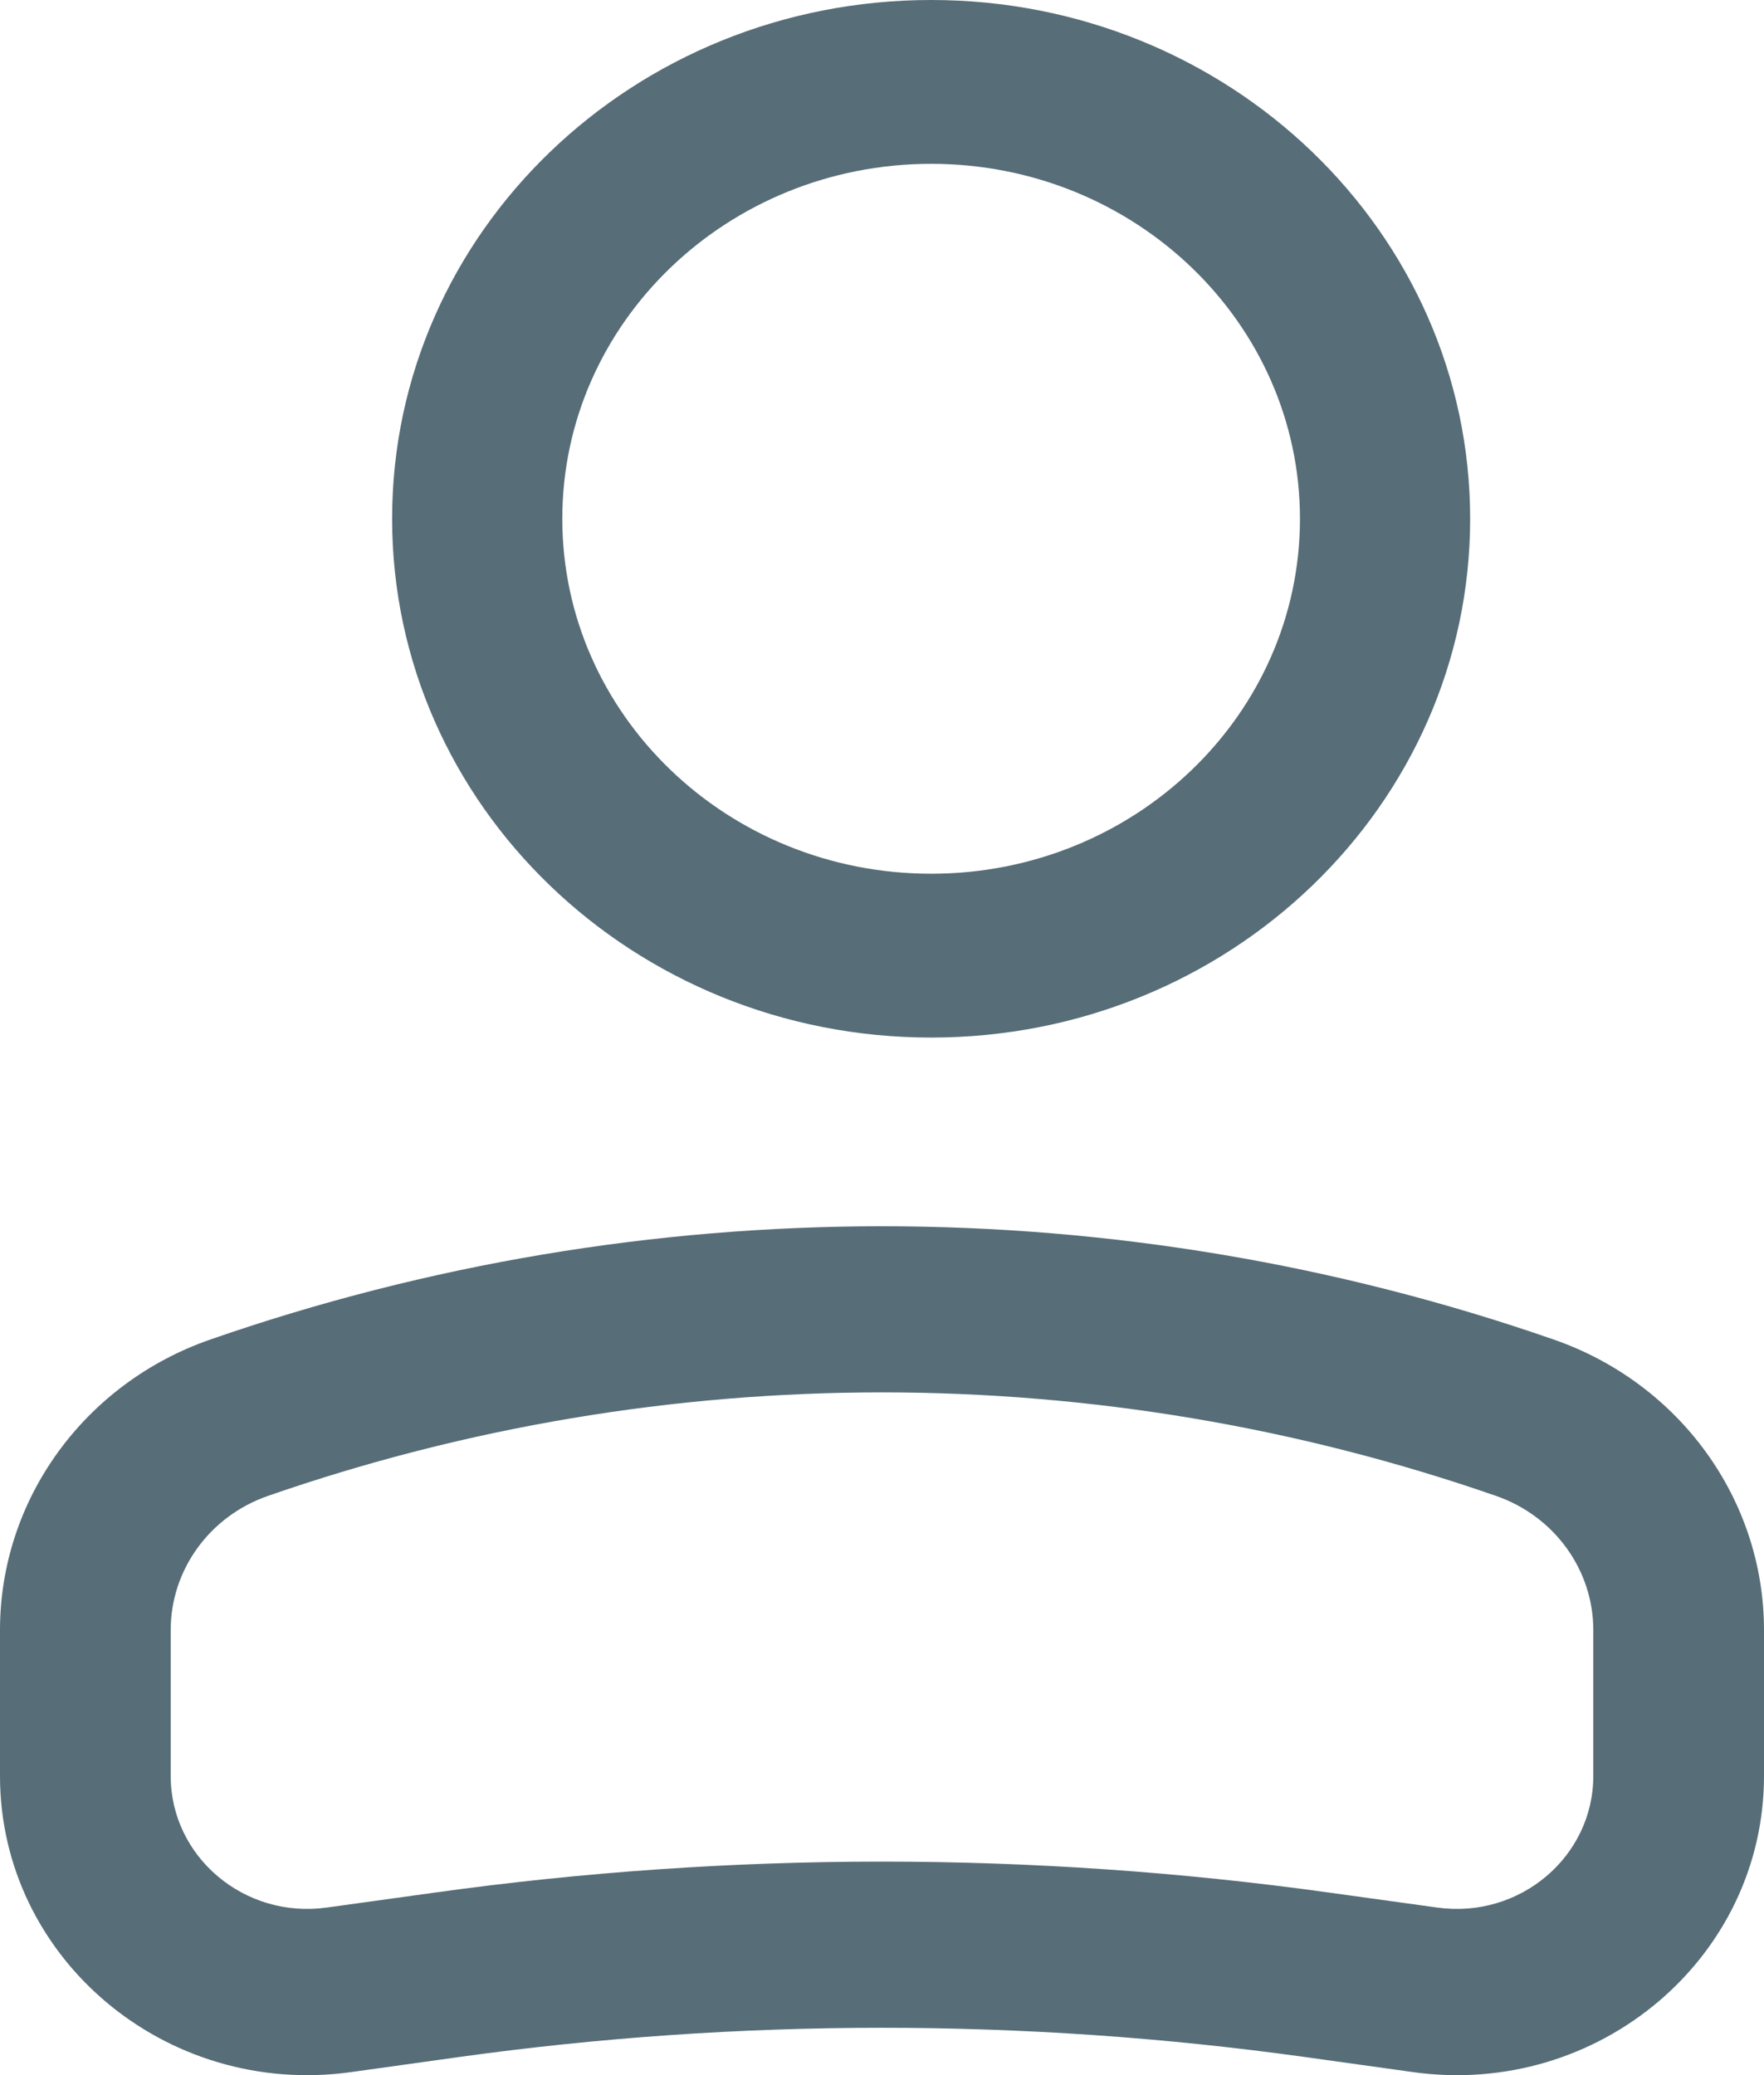 <svg width="17" height="20" viewBox="0 0 17 20" fill="none" xmlns="http://www.w3.org/2000/svg">
    <path fill-rule="evenodd" clip-rule="evenodd" d="M8.974 1.579C10.936 1.579 12.528 3.111 12.528 5C12.528 6.889 10.936 8.421 8.974 8.421C7.011 8.421 5.419 6.889 5.419 5C5.419 3.111 7.011 1.579 8.974 1.579ZM14.168 5C14.168 2.239 11.842 0 8.974 0C6.105 0 3.779 2.239 3.779 5C3.779 7.761 6.105 10 8.974 10C11.842 10 14.168 7.761 14.168 5Z" fill="#576d77"/>
    <path fill-rule="evenodd" clip-rule="evenodd" d="M14.419 14.418C10.591 13.087 6.409 13.087 2.581 14.418C2.02 14.613 1.645 15.131 1.645 15.711V17.116C1.645 17.896 2.355 18.496 3.149 18.385L4.196 18.24C7.051 17.843 9.949 17.843 12.804 18.24L13.851 18.385C14.645 18.496 15.355 17.896 15.355 17.116V15.711C15.355 15.131 14.98 14.613 14.419 14.418ZM2.028 12.91C6.213 11.455 10.787 11.455 14.972 12.91C16.188 13.332 17 14.454 17 15.711V17.116C17 18.871 15.403 20.219 13.618 19.971L12.572 19.825C9.871 19.45 7.129 19.45 4.428 19.825L3.382 19.971C1.597 20.219 0 18.871 0 17.116V15.711C0 14.454 0.812 13.332 2.028 12.91Z" fill="#576d77"/>
</svg>